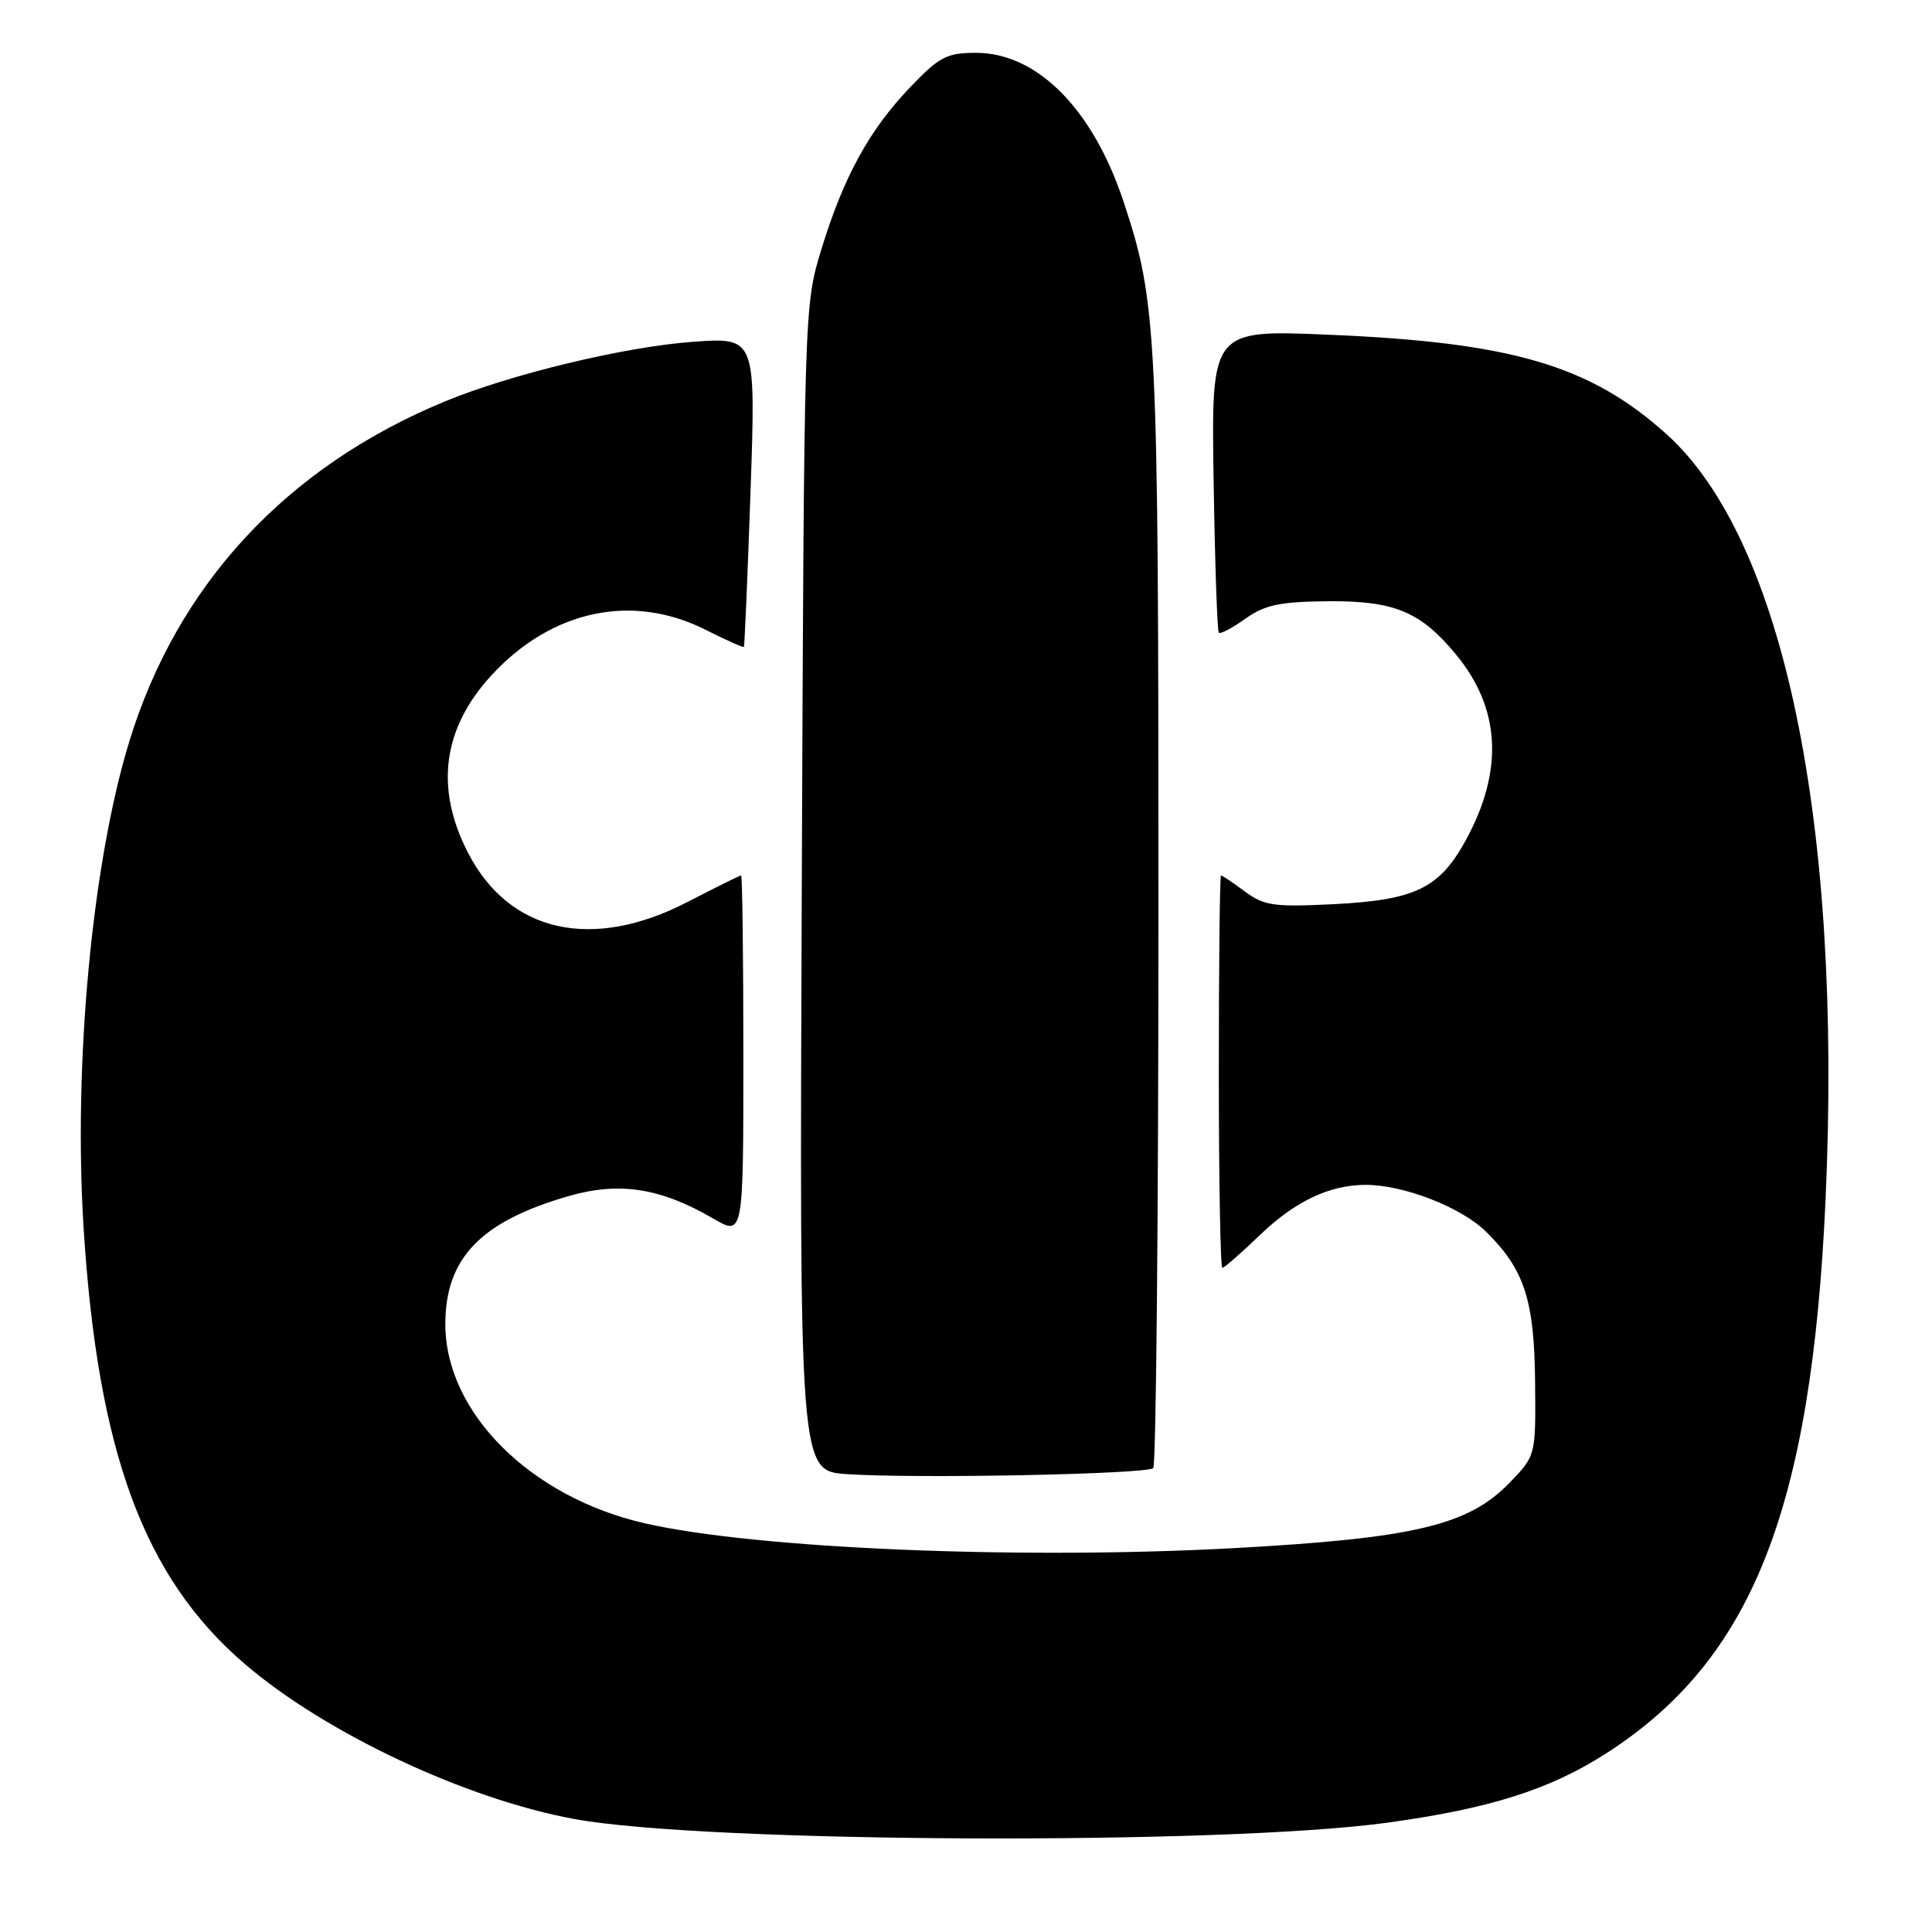 <?xml version="1.0" encoding="UTF-8" standalone="no"?>
<!DOCTYPE svg PUBLIC "-//W3C//DTD SVG 1.1//EN" "http://www.w3.org/Graphics/SVG/1.1/DTD/svg11.dtd" >
<svg xmlns="http://www.w3.org/2000/svg" xmlns:xlink="http://www.w3.org/1999/xlink" version="1.1" viewBox="0 0 256 256">
 <g >
 <path fill="currentColor"
d=" M 183.87 241.51 C 197.38 239.65 205.32 237.14 212.75 232.38 C 232.15 219.97 240.04 200.08 241.90 158.87 C 244.14 108.98 236.34 71.48 220.80 57.51 C 210.68 48.41 200.31 45.36 176.00 44.35 C 160.50 43.70 160.50 43.70 160.81 63.58 C 160.98 74.51 161.29 83.63 161.50 83.84 C 161.71 84.05 163.30 83.21 165.02 81.98 C 167.58 80.16 169.57 79.73 175.83 79.67 C 184.74 79.58 188.22 81.02 192.93 86.73 C 198.83 93.87 199.27 102.05 194.26 111.27 C 190.75 117.71 187.56 119.26 176.67 119.81 C 168.82 120.20 167.51 120.02 164.96 118.13 C 163.38 116.96 161.95 116.00 161.79 116.00 C 161.63 116.00 161.50 127.70 161.50 142.00 C 161.50 156.30 161.71 168.00 161.97 168.00 C 162.22 168.00 164.47 166.03 166.97 163.63 C 171.59 159.18 176.18 157.00 180.97 157.00 C 185.98 157.00 193.55 159.94 196.85 163.15 C 201.98 168.17 203.31 172.22 203.41 183.19 C 203.50 192.88 203.50 192.88 200.03 196.47 C 194.56 202.12 187.40 203.82 163.61 205.13 C 135.28 206.68 100.27 205.22 85.50 201.86 C 70.31 198.41 59.03 187.18 59.01 175.50 C 59.00 166.72 63.67 161.86 75.34 158.49 C 82.06 156.55 87.53 157.40 94.50 161.46 C 98.50 163.79 98.50 163.79 98.50 139.90 C 98.50 126.75 98.36 116.00 98.20 116.00 C 98.03 116.00 94.85 117.58 91.13 119.50 C 78.45 126.07 67.44 123.59 61.99 112.95 C 57.60 104.40 58.66 96.49 65.14 89.46 C 73.12 80.81 83.82 78.55 93.53 83.47 C 96.21 84.82 98.48 85.83 98.57 85.72 C 98.66 85.60 99.06 76.32 99.45 65.10 C 100.15 44.69 100.15 44.69 91.83 45.29 C 82.76 45.95 67.74 49.56 58.93 53.20 C 37.97 61.86 23.49 77.47 17.13 98.26 C 12.20 114.36 9.71 140.89 11.08 162.73 C 12.95 192.48 19.10 209.10 32.49 220.53 C 43.20 229.69 61.73 238.39 76.11 241.03 C 93.44 244.22 162.05 244.52 183.87 241.51 Z  M 152.81 194.53 C 153.19 194.14 153.50 160.91 153.50 120.67 C 153.50 43.68 153.33 40.14 148.86 26.67 C 144.80 14.44 137.42 7.00 129.33 7.00 C 125.46 7.00 124.48 7.51 120.63 11.53 C 115.19 17.21 111.79 23.40 108.85 33.00 C 106.55 40.50 106.55 40.50 106.24 117.70 C 105.93 194.90 105.93 194.90 112.21 195.33 C 121.35 195.95 151.99 195.34 152.81 194.53 Z "/>
</g>
</svg>